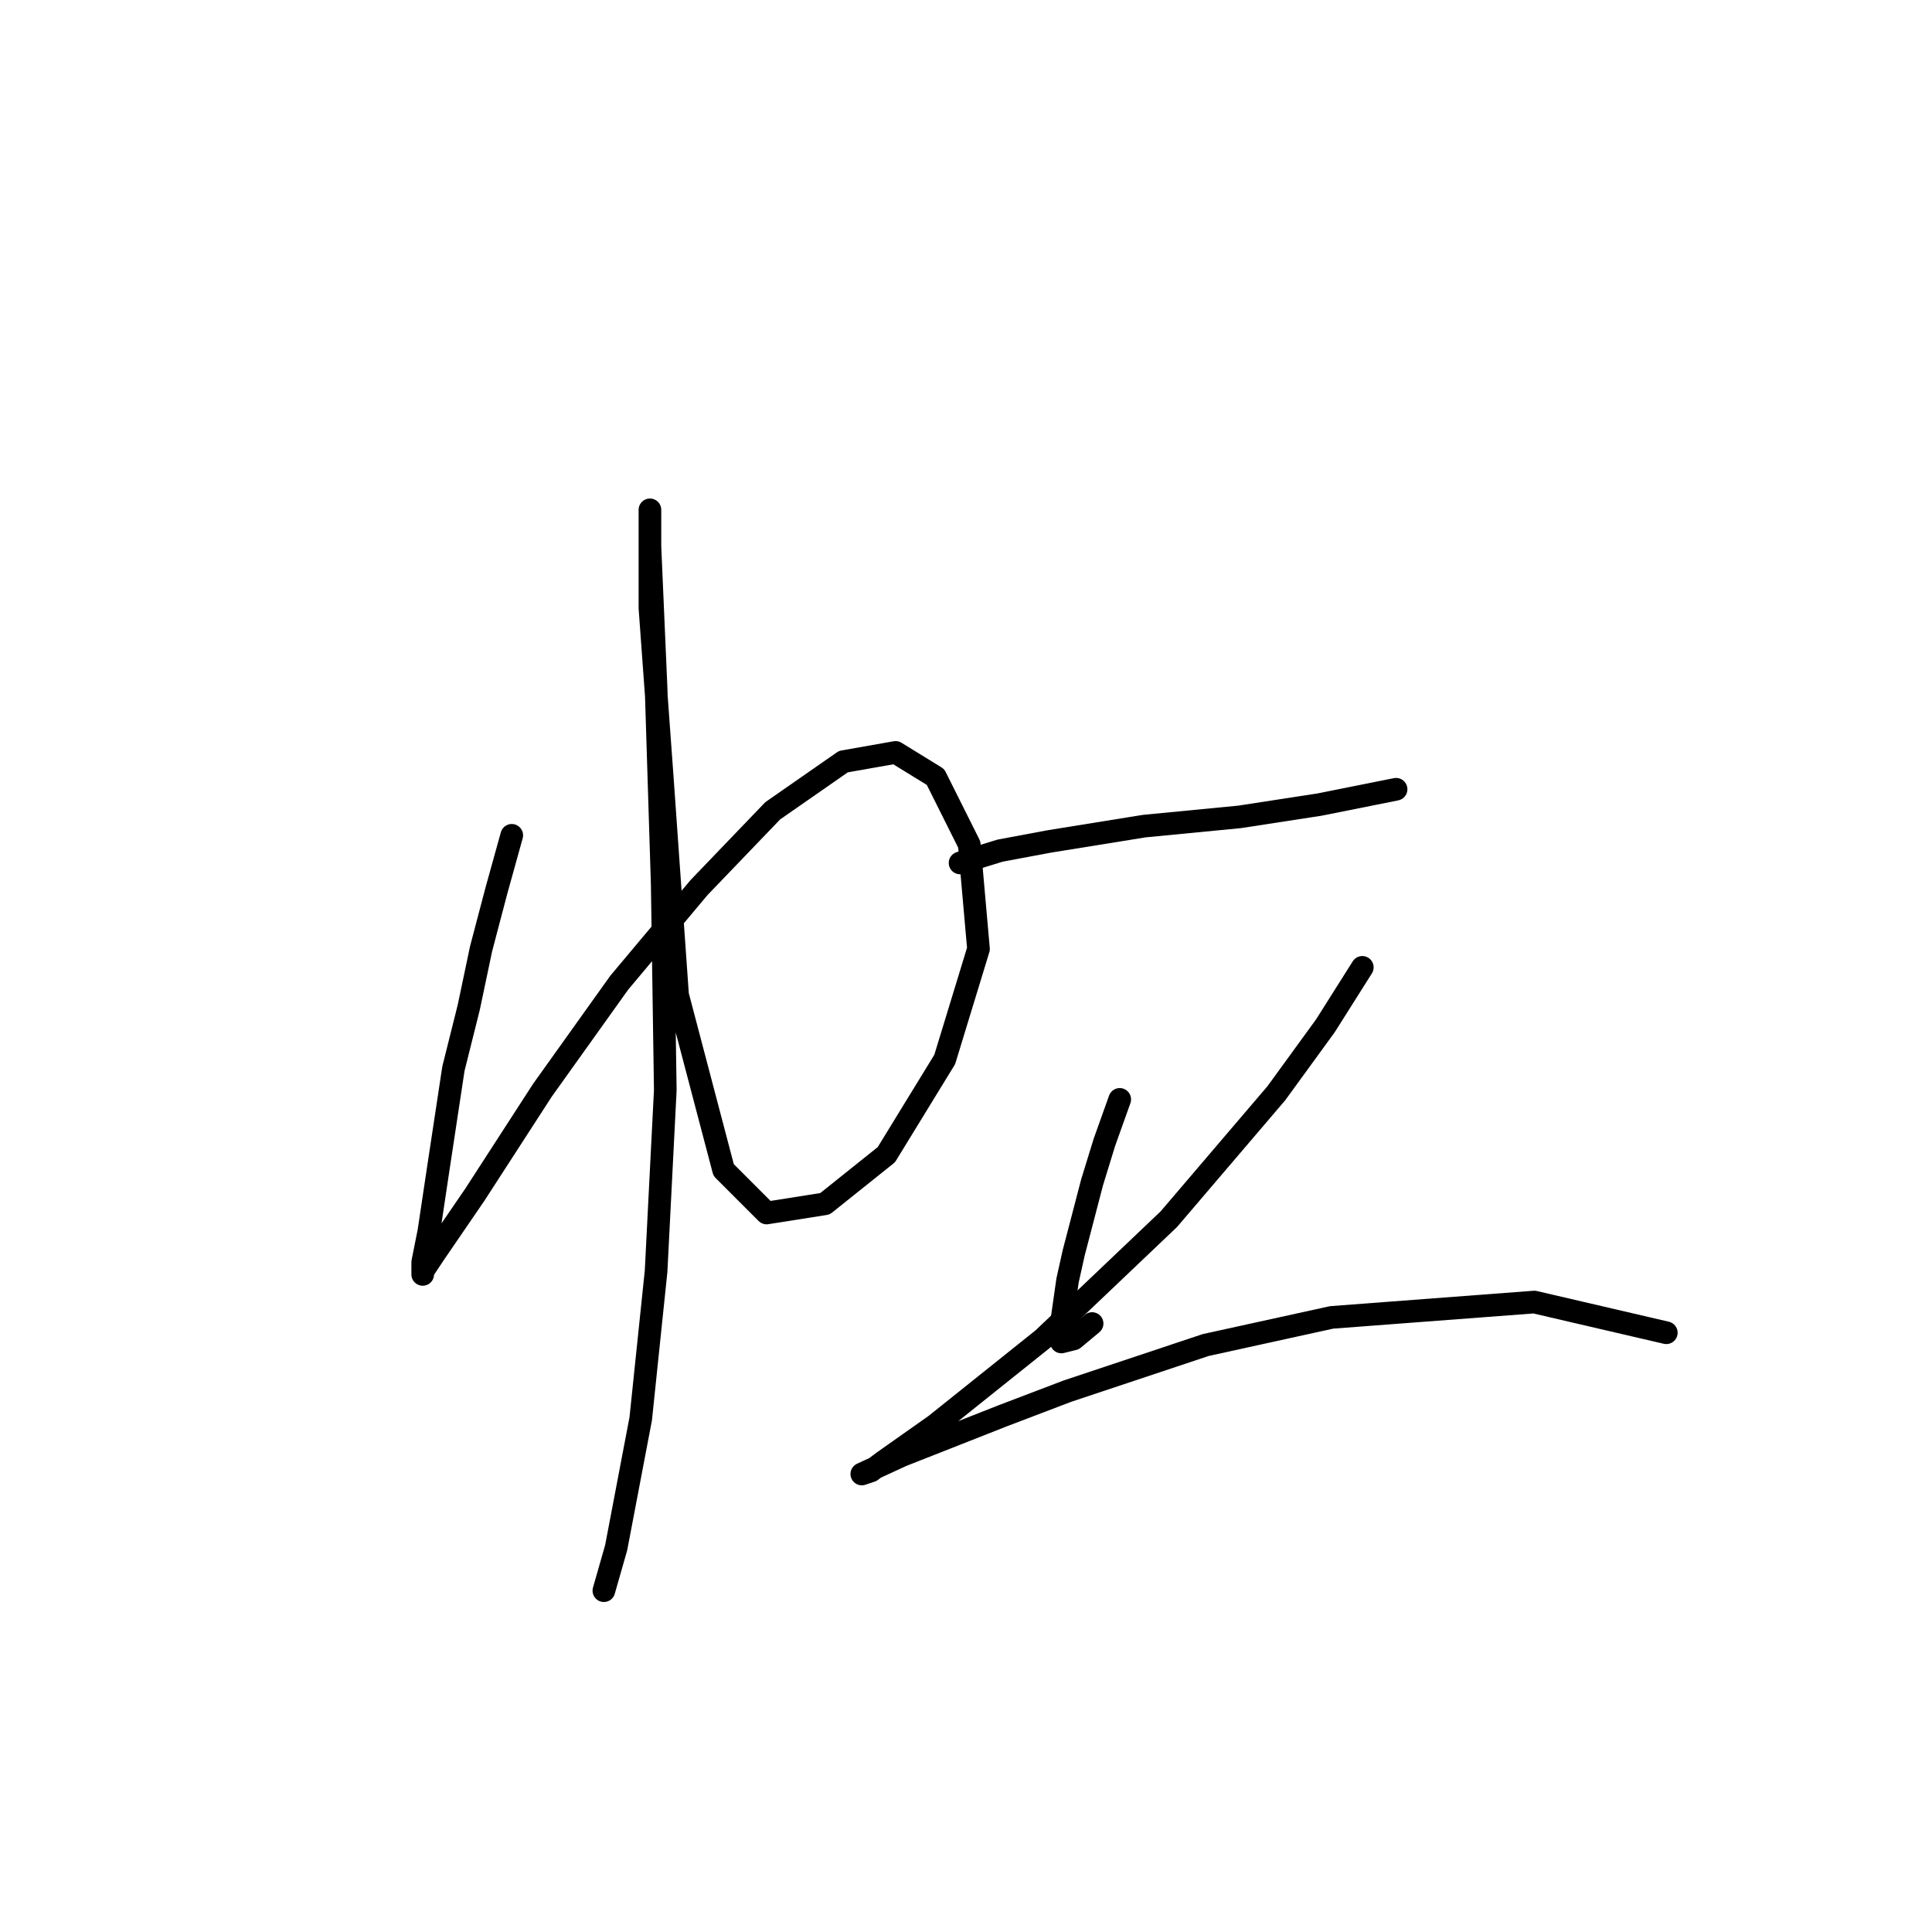 <?xml version="1.0" standalone="no"?>
    <svg width="256" height="256" xmlns="http://www.w3.org/2000/svg" version="1.1">
    <polyline stroke="black" stroke-width="3" stroke-linecap="round" fill="transparent" stroke-linejoin="round" points="67.811 110.684 65.777 118.008 63.742 125.738 62.115 133.469 60.081 141.606 58.046 155.033 56.826 163.17 56.012 167.239 56.012 168.866 56.012 168.46 57.639 166.018 62.929 158.288 71.88 144.454 82.051 130.214 92.63 117.601 102.395 107.429 111.753 100.919 118.67 99.699 123.959 102.954 128.434 111.905 129.655 125.738 125.18 140.386 117.449 152.999 109.312 159.508 101.581 160.729 95.885 155.033 89.782 131.841 87.748 102.954 86.12 80.576 86.12 70.811 86.12 67.963 86.12 67.556 86.12 72.438 86.934 91.154 87.748 117.194 88.154 144.454 86.934 168.46 84.9 187.989 81.645 205.078 80.017 210.774 80.017 210.774 " />
        <polyline stroke="black" stroke-width="3" stroke-linecap="round" fill="transparent" stroke-linejoin="round" points="127.214 114.346 132.503 112.718 139.013 111.498 151.626 109.464 164.239 108.243 174.818 106.615 184.989 104.581 184.989 104.581 " />
        <polyline stroke="black" stroke-width="3" stroke-linecap="round" fill="transparent" stroke-linejoin="round" points="148.371 145.675 146.337 151.371 144.709 156.66 142.268 166.018 141.454 169.68 140.641 175.376 140.641 177.818 142.268 177.411 144.709 175.376 144.709 175.376 " />
        <polyline stroke="black" stroke-width="3" stroke-linecap="round" fill="transparent" stroke-linejoin="round" points="180.514 128.18 175.631 135.91 169.121 144.861 154.881 161.543 138.199 177.411 123.959 188.803 117.042 193.685 115.415 194.906 114.194 195.313 119.483 192.872 132.91 187.582 141.454 184.327 159.763 178.224 176.445 174.563 203.298 172.528 220.794 176.597 220.794 176.597 " />
        </svg>